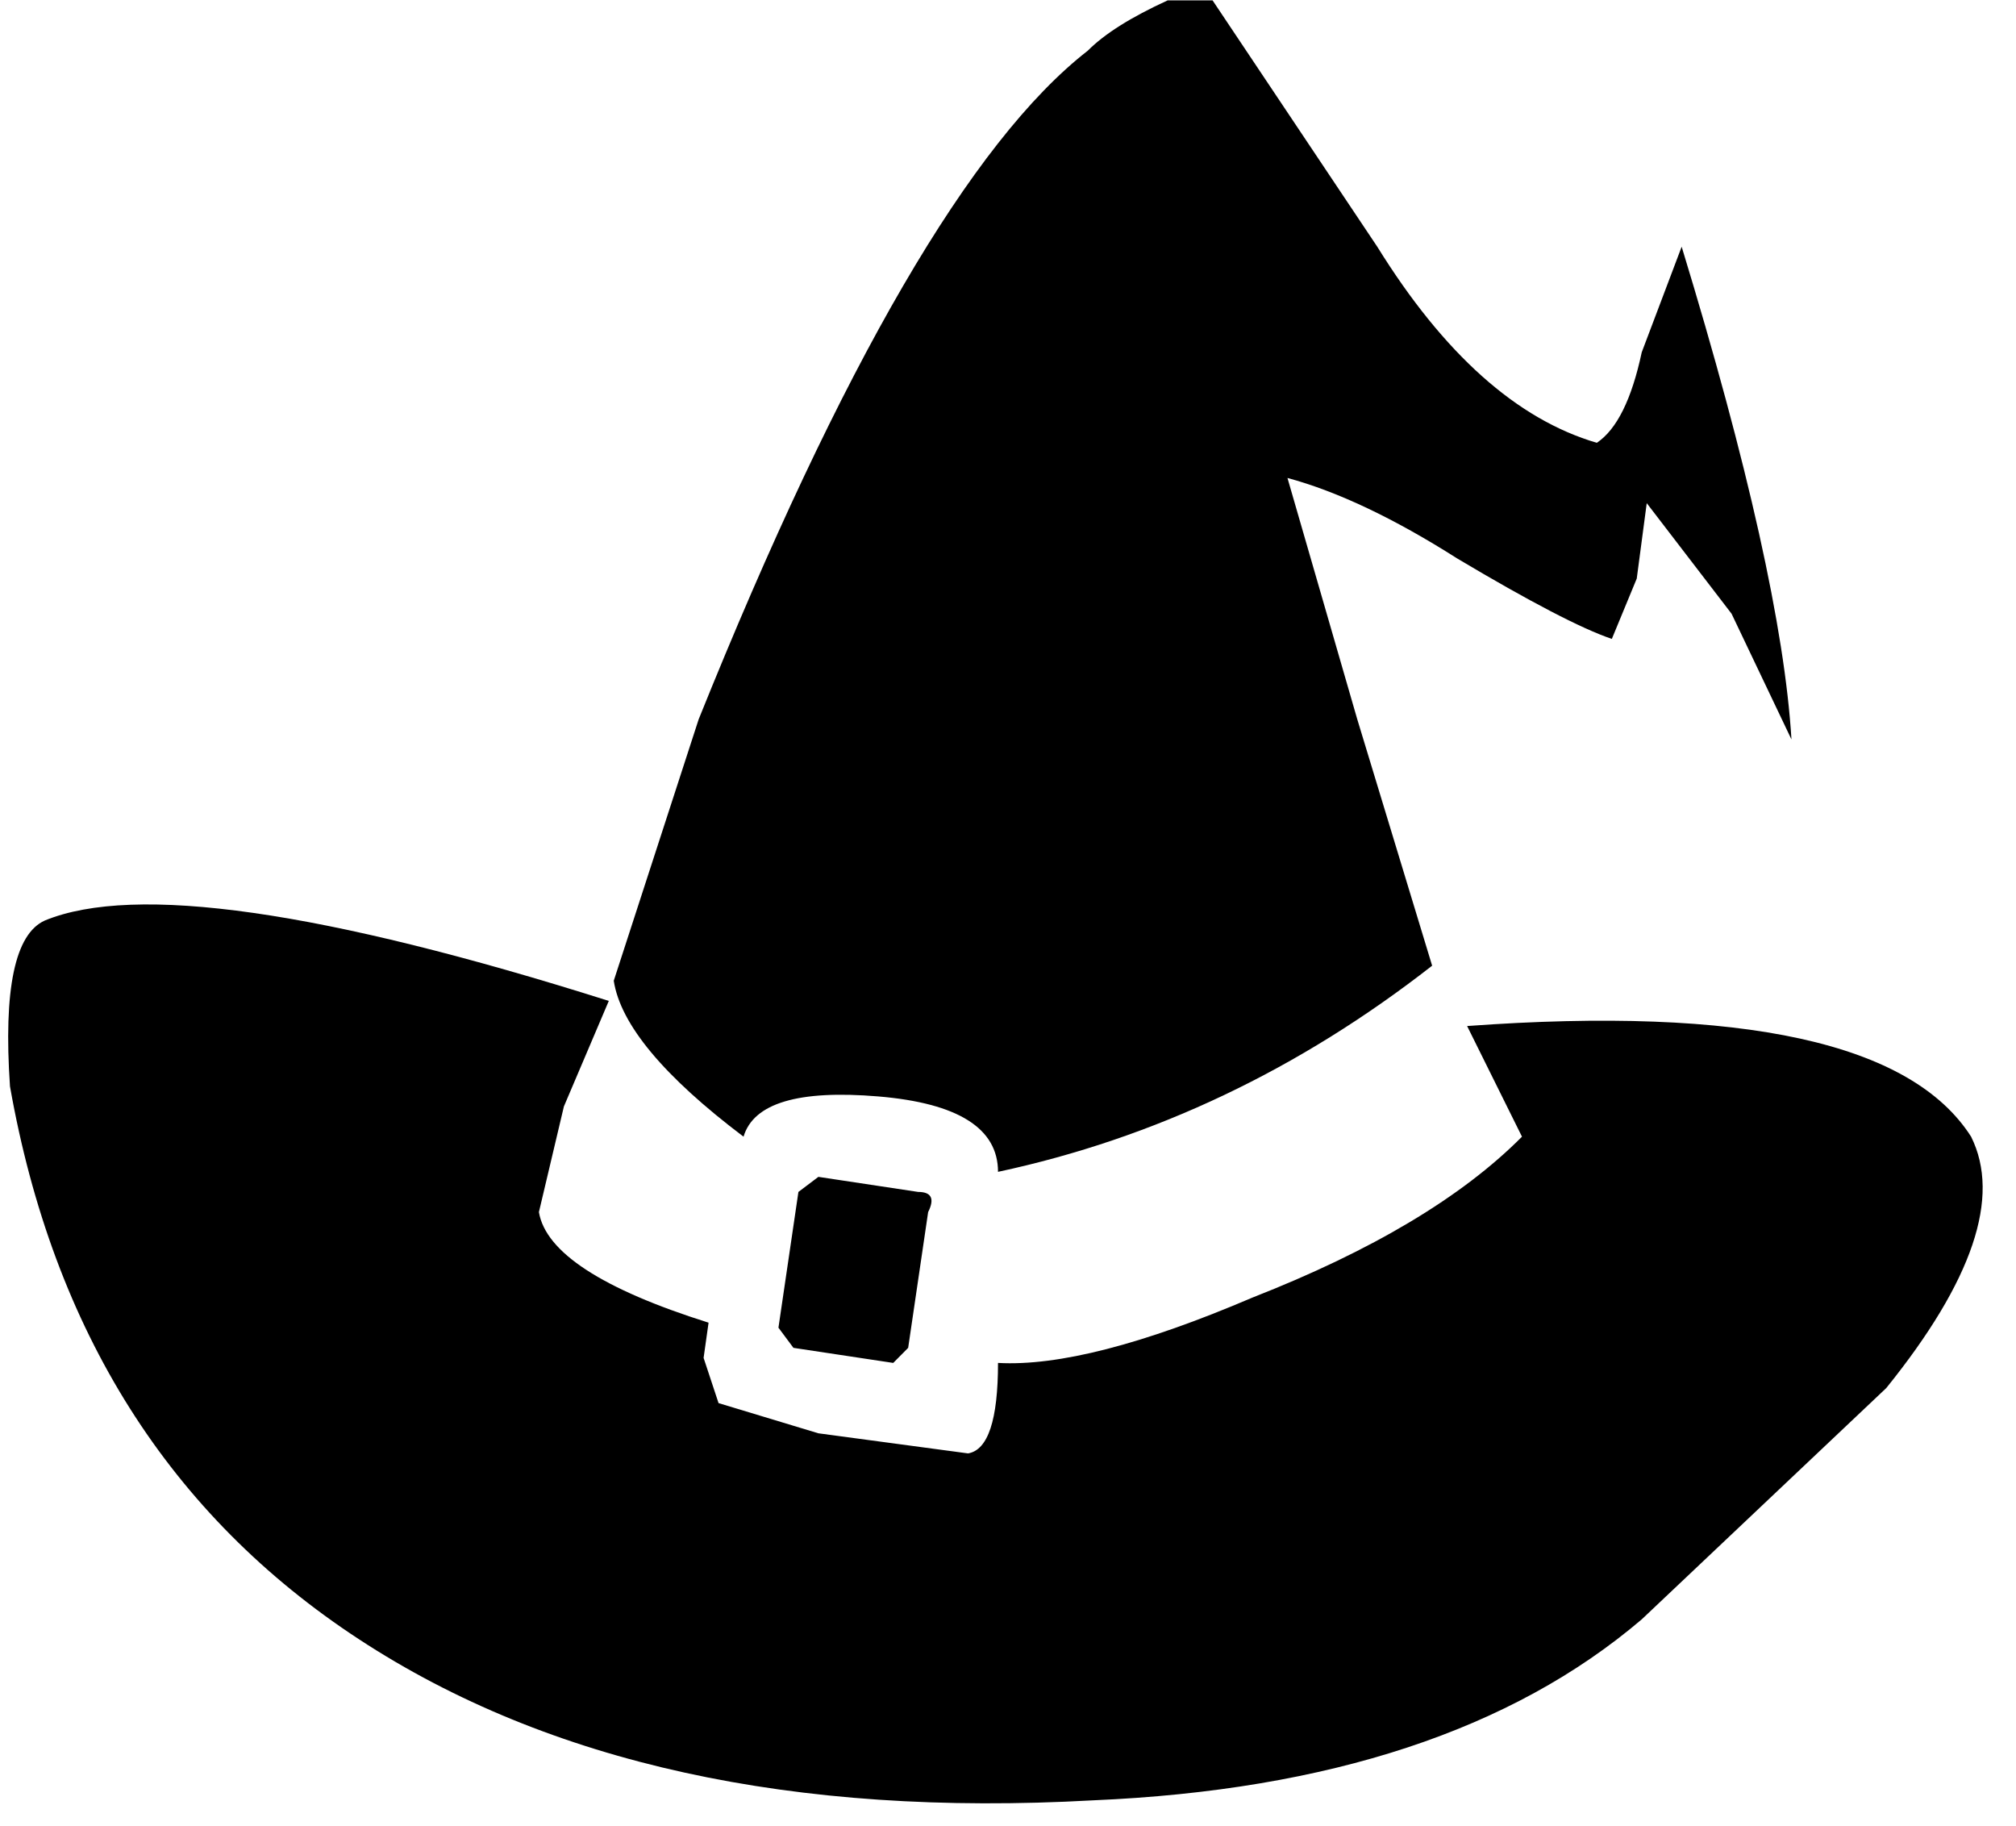 <?xml version="1.0" encoding="UTF-8"?>
<svg xmlns="http://www.w3.org/2000/svg" xmlns:xlink="http://www.w3.org/1999/xlink" width="127pt" height="115pt" viewBox="0 0 127 115" version="1.1">
<g id="surface1">
<path style=" stroke:none;fill-rule:nonzero;fill-opacity:1;" d="M 38.352 63.043 L 35.523 69.691 L 33.949 76.344 C 34.371 78.875 37.934 81.199 44.637 83.309 L 44.324 85.527 L 45.266 88.375 L 51.555 90.277 L 60.984 91.543 C 62.242 91.332 62.871 89.434 62.871 85.844 C 66.645 86.055 71.988 84.684 78.902 81.727 C 86.449 78.77 92.105 75.395 95.879 71.594 L 92.422 64.625 C 109.816 63.359 120.398 65.68 124.172 71.594 C 126.059 75.395 124.277 80.672 118.828 87.426 L 103.422 101.996 C 95.25 108.961 83.723 112.762 68.844 113.395 C 49.984 114.449 34.578 111.074 22.633 103.262 C 10.688 95.449 3.352 83.836 0.629 68.426 C 0.211 62.305 0.941 58.82 2.828 57.977 C 8.488 55.652 20.328 57.34 38.352 63.043 M 51.555 74.125 L 57.84 75.074 C 58.68 75.074 58.891 75.5 58.469 76.344 L 57.211 84.895 L 56.27 85.844 L 49.984 84.895 L 49.039 83.625 L 50.297 75.074 L 51.555 74.125 M 68.531 3.188 C 69.578 2.133 71.254 1.078 73.559 0.023 L 76.387 0.023 L 86.762 15.539 C 90.953 22.297 95.562 26.414 100.594 27.891 C 101.852 27.047 102.793 25.145 103.422 22.191 L 105.938 15.539 C 110.129 29.262 112.434 39.605 112.855 46.574 L 109.082 38.656 L 103.738 31.691 L 103.109 36.441 L 101.539 40.242 C 99.652 39.605 96.402 37.918 91.793 35.172 C 87.809 32.641 84.246 30.953 81.105 30.105 L 85.504 45.309 L 90.219 60.824 C 81.836 67.371 72.723 71.699 62.871 73.809 C 62.871 71.066 60.355 69.48 55.328 69.059 C 50.297 68.637 47.469 69.48 46.84 71.594 C 41.809 67.793 39.086 64.52 38.664 61.773 L 44.012 45.309 C 53.02 22.93 61.195 8.891 68.531 3.188 "/>
</g>
</svg>
